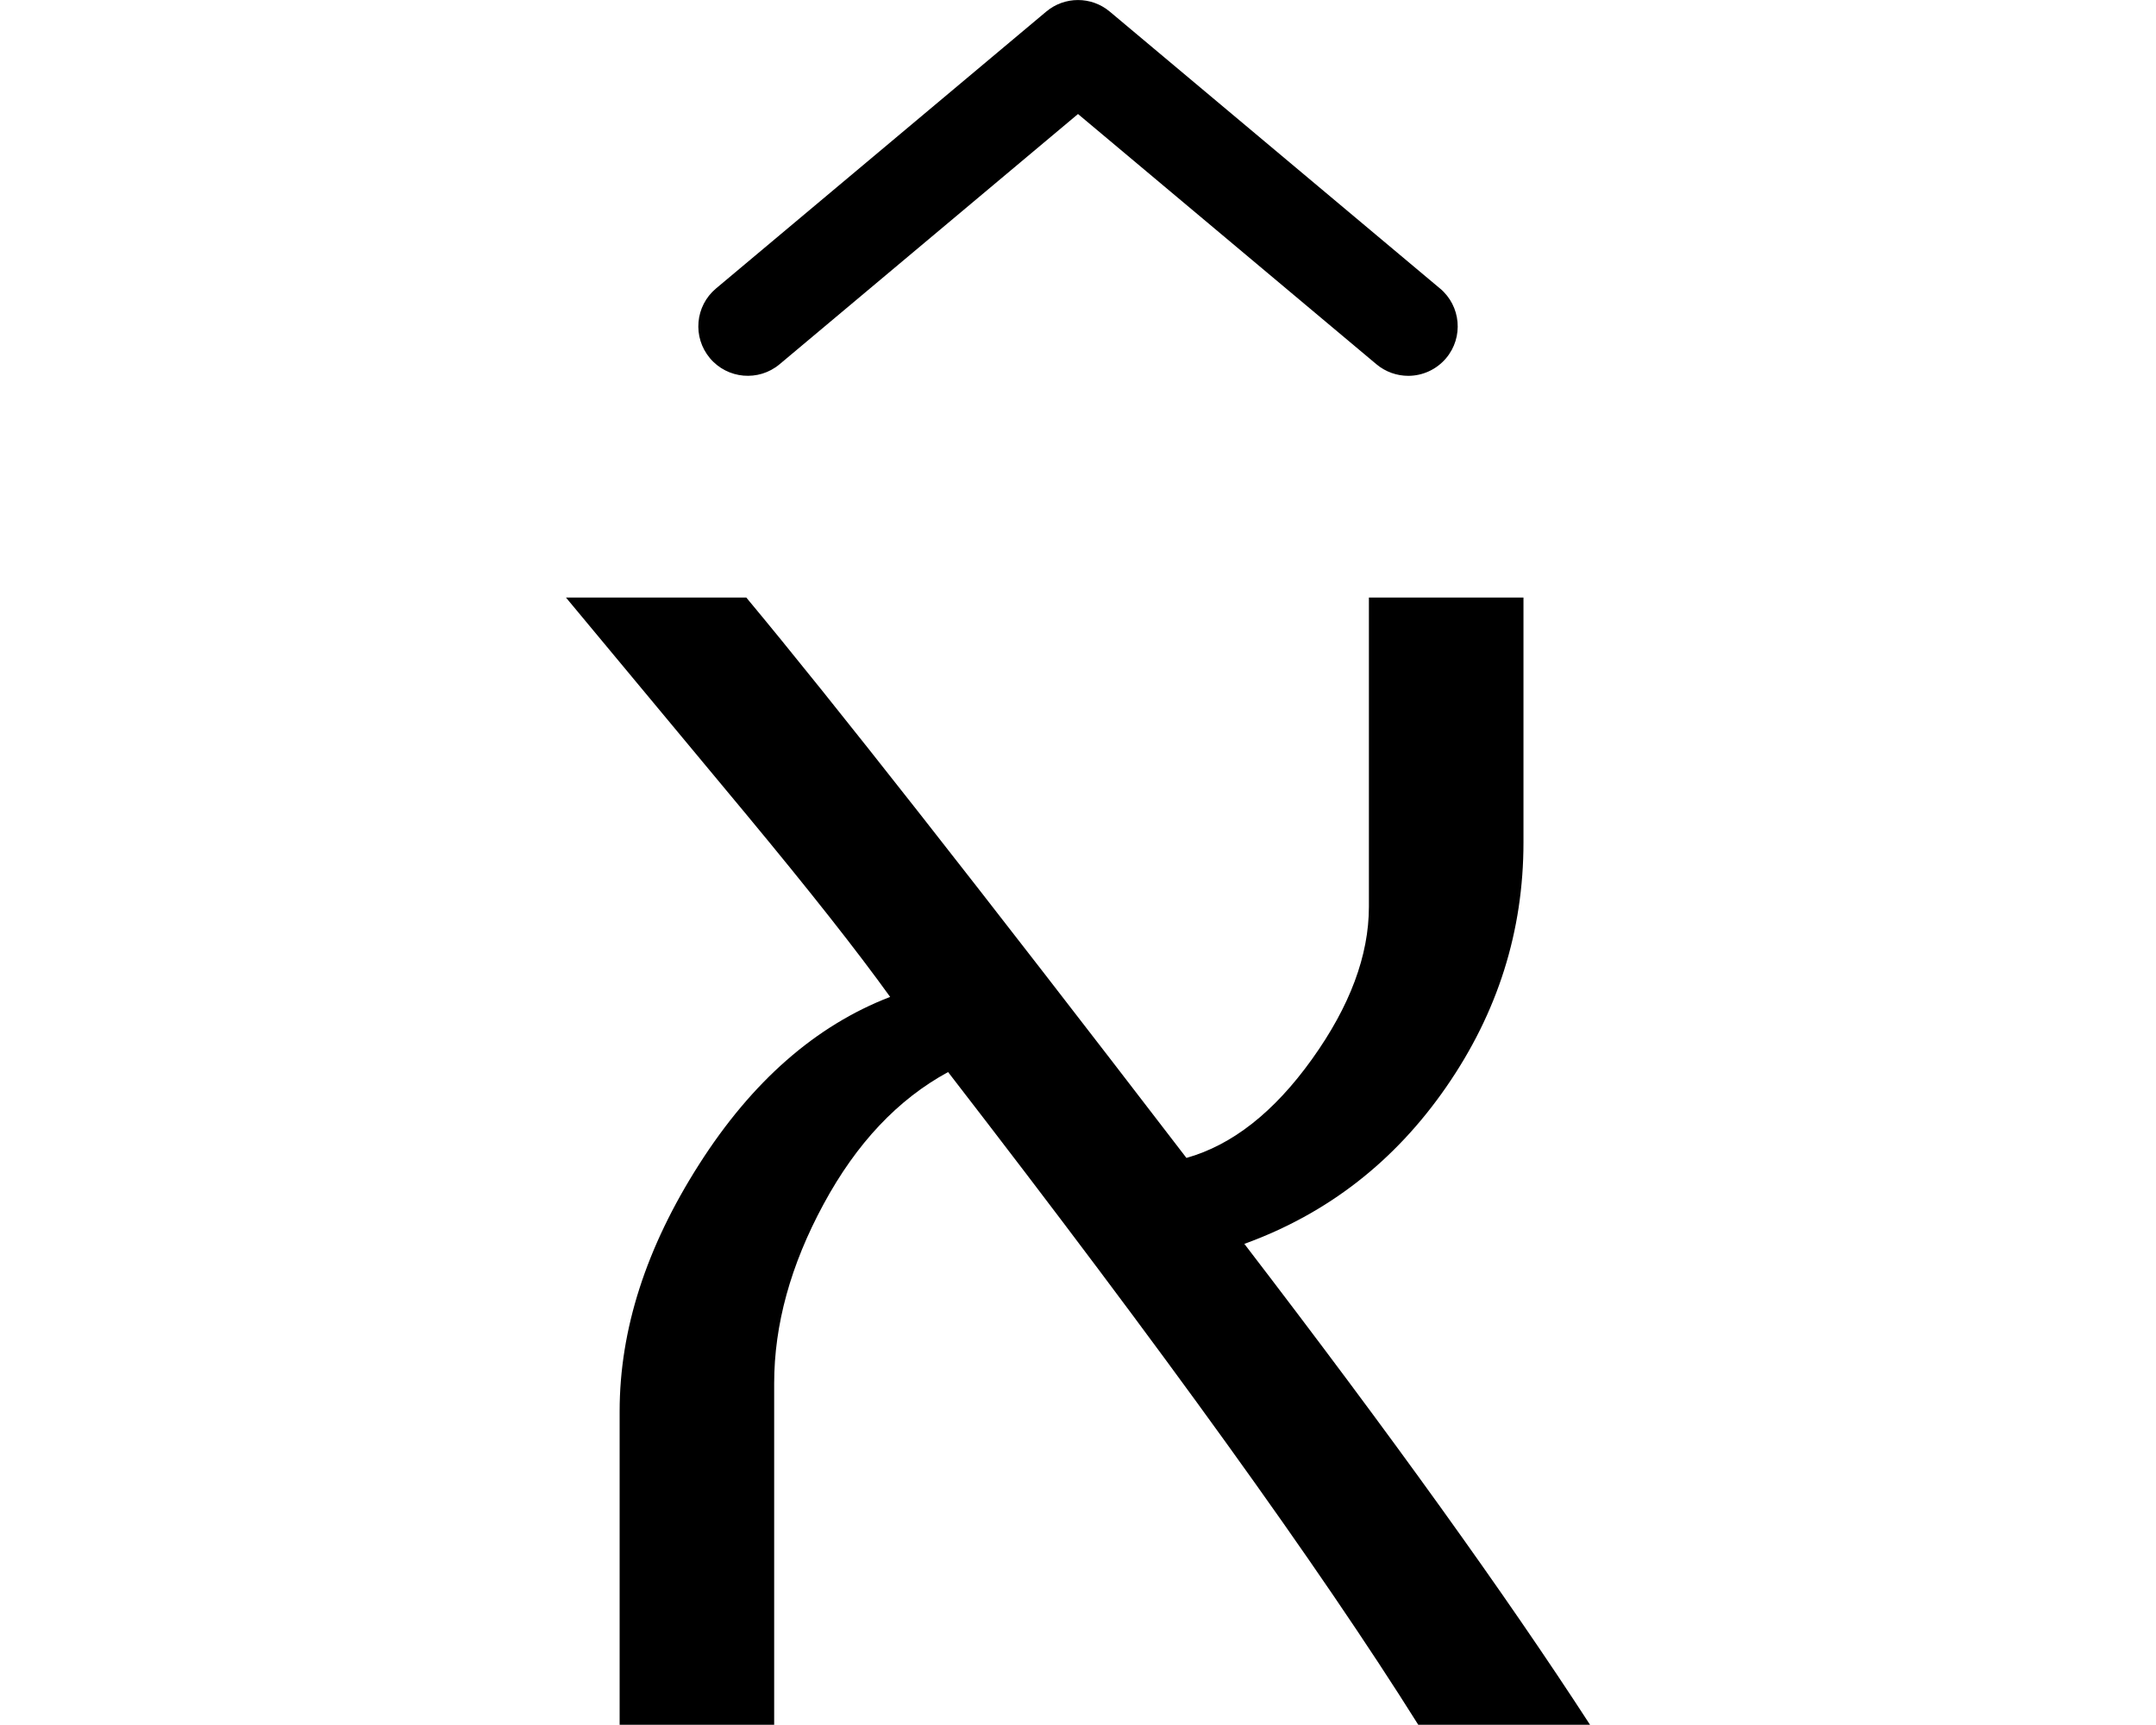 <svg version="1.1" xmlns="http://www.w3.org/2000/svg" xmlns:xlink="http://www.w3.org/1999/xlink" x="0px" y="0px" viewBox="-15.235 0 58.038 46.425" enable-background="new 0 0 27.568 46.425" xml:space="preserve"><path d="M27.568,46.425h-4.624c-2.659-4.238-6.878-10.094-12.657-17.569c-1.349,0.732-2.467,1.917-3.352,3.555&#9;&#9;&#9;c-0.887,1.638-1.33,3.246-1.33,4.825v9.189h-4.16v-8.438c0-2.197,0.712-4.411,2.139-6.646c1.424-2.234,3.139-3.736,5.143-4.508&#9;&#9;&#9;C7.84,25.6,6.55,23.963,4.854,21.92L0,16.083h4.854c2.312,2.774,6.261,7.803,11.849,15.084c1.232-0.347,2.359-1.232,3.38-2.658&#9;&#9;&#9;c1.021-1.425,1.532-2.793,1.532-4.104v-8.322h4.161v6.588c0,2.39-0.693,4.586-2.081,6.589c-1.387,2.004-3.198,3.41-5.433,4.22&#9;&#9;&#9;C22.193,38.604,25.294,42.919,27.568,46.425z"/><path d="M21.818,9.805l-8.034-6.736L5.75,9.805c-0.564,0.472-1.403,0.397-1.875-0.165l0,0C3.402,9.075,3.476,8.237,4.039,7.765l0,0&#9;&#9;&#9;l8.89-7.453c0.495-0.415,1.215-0.415,1.71,0l0,0l8.89,7.453h0.001c0.563,0.473,0.637,1.312,0.164,1.875l0,0&#9;&#9;&#9;c-0.264,0.313-0.642,0.476-1.021,0.476l0,0C22.37,10.115,22.067,10.013,21.818,9.805L21.818,9.805z"/></svg>